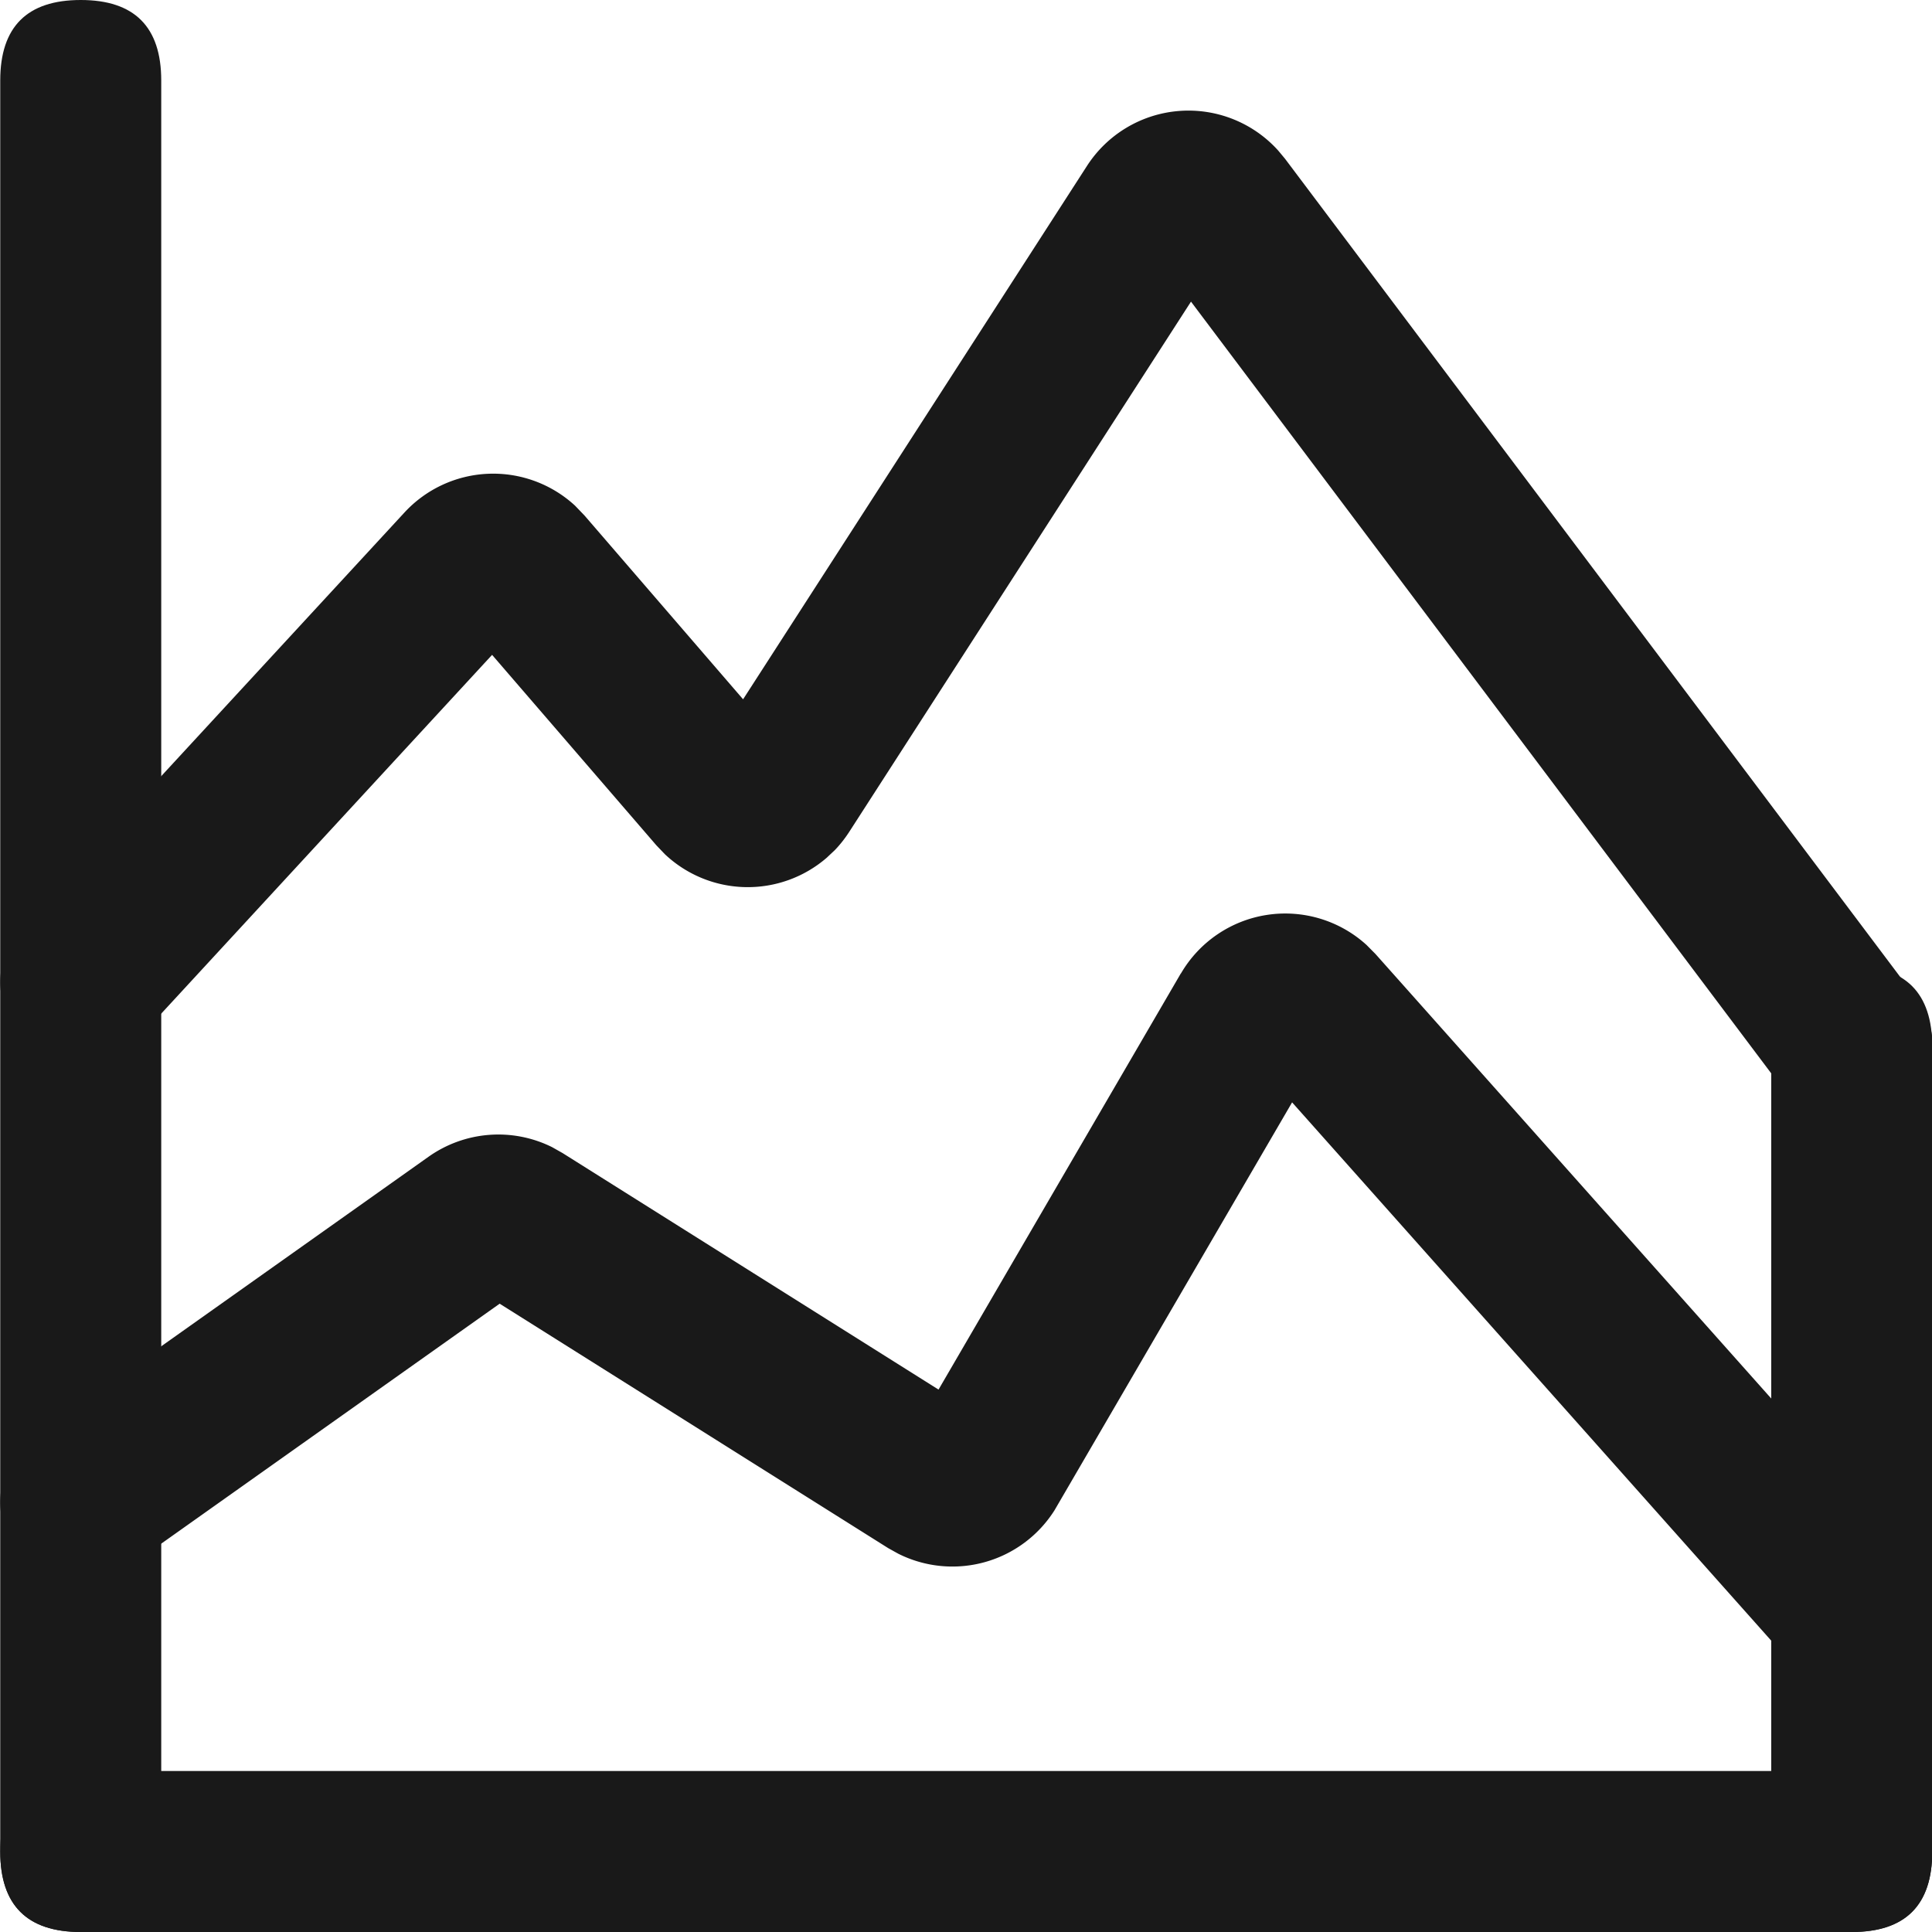 <svg t="1717655975256" class="icon" viewBox="0 0 1024 1024" version="1.1" xmlns="http://www.w3.org/2000/svg" p-id="3745" width="200" height="200"><path d="M0.124 0m42.667 0l0 0q42.667 0 42.667 42.667l0 938.667q0 42.667-42.667 42.667l0 0q-42.667 0-42.667-42.667l0-938.667q0-42.667 42.667-42.667Z" fill="#191919" p-id="3746"></path><path d="M0.124 938.667m42.667 0l938.667 0q42.667 0 42.667 42.667l0 0q0 42.667-42.667 42.667l-938.667 0q-42.667 0-42.667-42.667l0 0q0-42.667 42.667-42.667Z" fill="#191919" p-id="3747"></path><path d="M576.124 87.936a64 64 0 0 1 101.376-8.107l3.584 4.309 334.507 444.885a42.667 42.667 0 0 1-64.768 55.381l-3.456-4.096-316.117-420.437-181.12 281.003c-2.219 3.413-4.736 6.656-7.552 9.6l-4.437 4.181a64 64 0 0 1-85.76-1.92l-4.523-4.736-87.04-100.907-186.667 202.411a42.667 42.667 0 0 1-56.149 5.803l-4.139-3.413a42.667 42.667 0 0 1-5.803-56.107l3.371-4.181 202.923-219.947a64 64 0 0 1 90.453-3.627l5.035 5.248 84.011 97.365 182.272-282.709z" fill="#191919" p-id="3748"></path><path d="M625.916 515.968a64 64 0 0 1 98.347-15.147l4.736 4.779 284.331 319.36a42.667 42.667 0 0 1-59.947 60.501l-3.797-3.755-264.747-297.429-125.867 216.107a64 64 0 0 1-82.859 23.125l-5.376-2.987-205.909-129.536-197.376 139.947a42.667 42.667 0 0 1-56.107-5.973l-3.371-4.139a42.667 42.667 0 0 1 5.973-56.107l4.181-3.413 208.981-148.181a64 64 0 0 1 65.493-5.12l5.589 3.157 199.253 125.355 128.427-220.587z" fill="#191919" p-id="3749"></path><path d="M938.79 512m42.667 0l0 0q42.667 0 42.667 42.667l0 426.667q0 42.667-42.667 42.667l0 0q-42.667 0-42.667-42.667l0-426.667q0-42.667 42.667-42.667Z" fill="#191919" p-id="3750"></path></svg>
